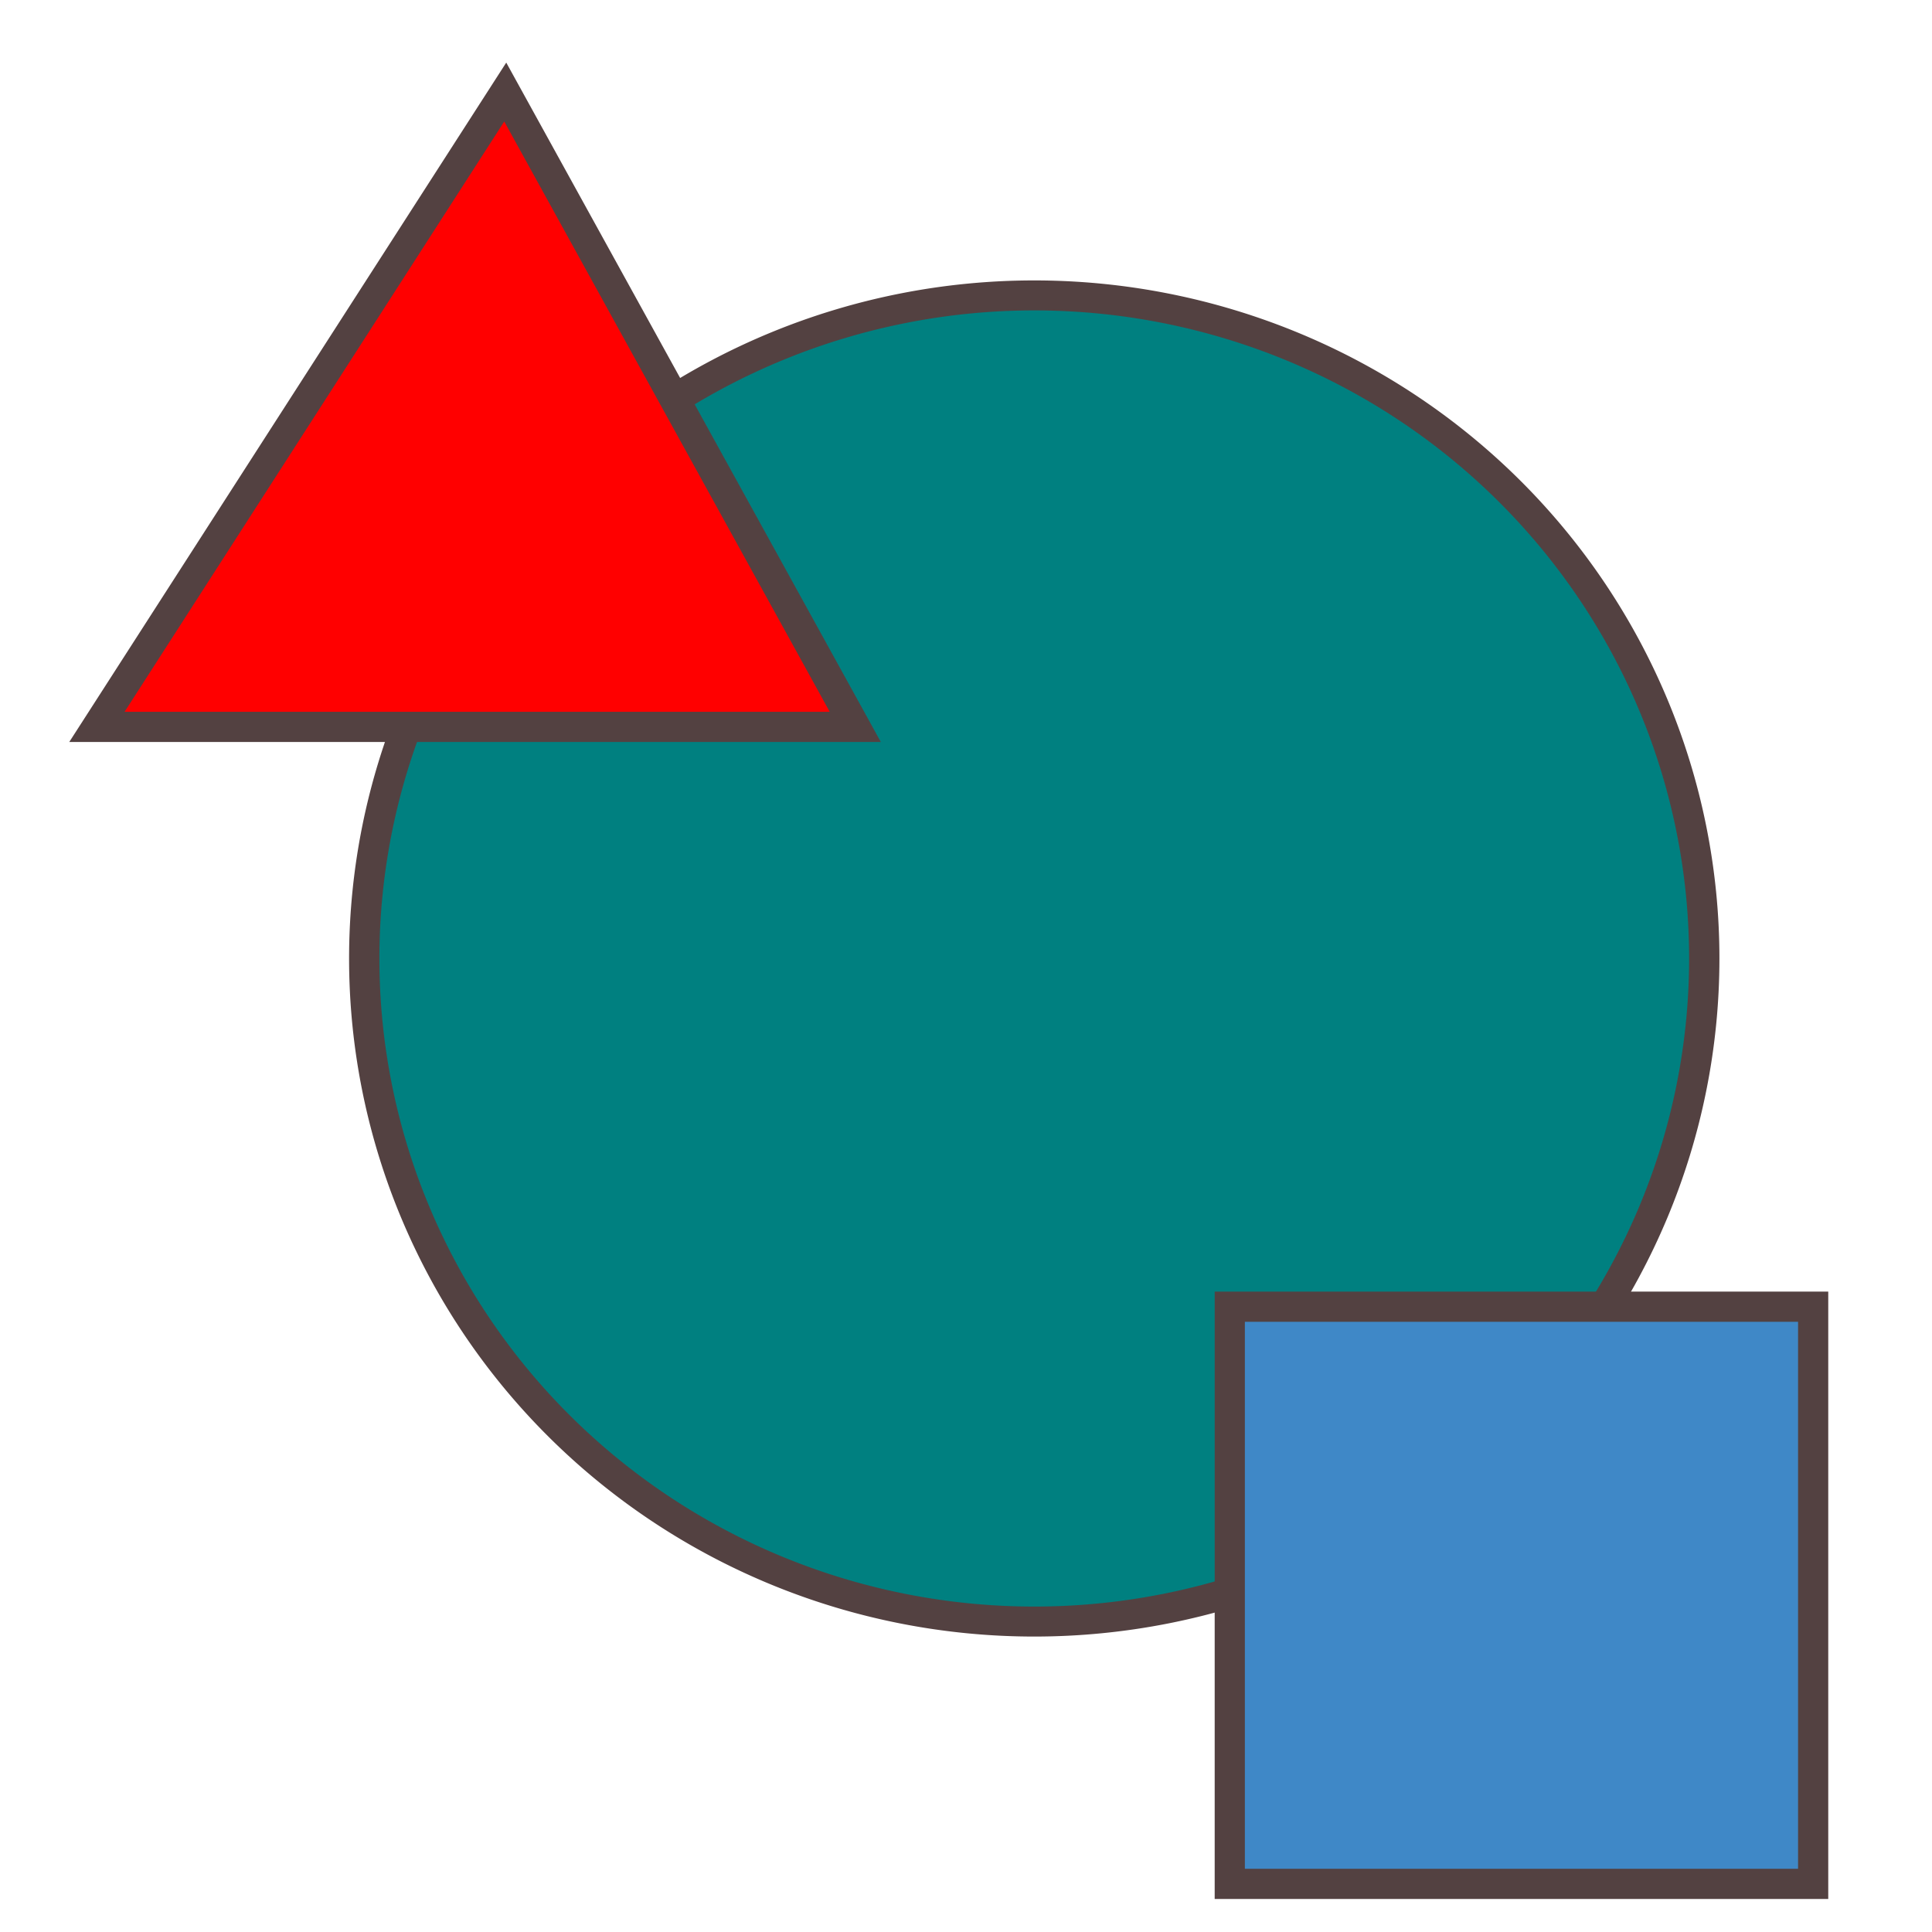 <?xml version="1.0" encoding="UTF-8" standalone="no"?>
<!-- Created with Inkscape (http://www.inkscape.org/) -->

<svg
   xmlns:dc="http://purl.org/dc/elements/1.1/"
   xmlns:cc="http://creativecommons.org/ns#"
   xmlns:rdf="http://www.w3.org/1999/02/22-rdf-syntax-ns#"
   xmlns:svg="http://www.w3.org/2000/svg"
   xmlns="http://www.w3.org/2000/svg"
   xmlns:sodipodi="http://sodipodi.sourceforge.net/DTD/sodipodi-0.dtd"
   xmlns:inkscape="http://www.inkscape.org/namespaces/inkscape"
   width="64px"
   height="64px"
   id="svg3014"
   version="1.1"
   inkscape:version="0.48.4 r9939"
   sodipodi:docname="dv4shapes64.svg">
  <defs
     id="defs3016" />
  <sodipodi:namedview
     id="base"
     pagecolor="#ffffff"
     bordercolor="#666666"
     borderopacity="1.0"
     inkscape:pageopacity="0.0"
     inkscape:pageshadow="2"
     inkscape:zoom="7.7781746"
     inkscape:cx="32.511662"
     inkscape:cy="32.905306"
     inkscape:current-layer="layer1"
     showgrid="true"
     inkscape:document-units="px"
     inkscape:grid-bbox="true"
     inkscape:window-width="1920"
     inkscape:window-height="1055"
     inkscape:window-x="0"
     inkscape:window-y="0"
     inkscape:window-maximized="1" />
  <g
     id="layer1"
     inkscape:label="Layer 1"
     inkscape:groupmode="layer"
     style="display:inline;opacity:1">
    <path
       sodipodi:type="arc"
       style="fill:#008080;fill-rule:evenodd;stroke:#534141;stroke-width:5.202;stroke-linecap:butt;stroke-linejoin:miter;stroke-miterlimit:4;stroke-opacity:1;stroke-dasharray:none"
       id="path2992"
       sodipodi:cx="355"
       sodipodi:cy="707.36218"
       sodipodi:rx="115"
       sodipodi:ry="115"
       d="m 470,707.362 a 115,115 0 1 1 -230,0 115,115 0 1 1 230,0 z"
       transform="matrix(0.193,0,0,0.191,-34.254,-103.355)" />
    <path
       style="fill:#ff0000;stroke:#534141;stroke-width:1;stroke-linecap:butt;stroke-linejoin:miter;stroke-miterlimit:4;stroke-opacity:1;stroke-dasharray:none"
       d="M 16.737,3.049 3.21,24.08 l 25.122,0 z"
       id="path3014"
       inkscape:connector-curvature="0" />
    <rect
       style="fill:#3f88c7;fill-opacity:1;stroke:#534141;stroke-width:1;stroke-miterlimit:4;stroke-opacity:1;stroke-dasharray:none"
       id="rect3017"
       width="19.325"
       height="19.12"
       x="40.738"
       y="43.286" />
  </g>
</svg>
